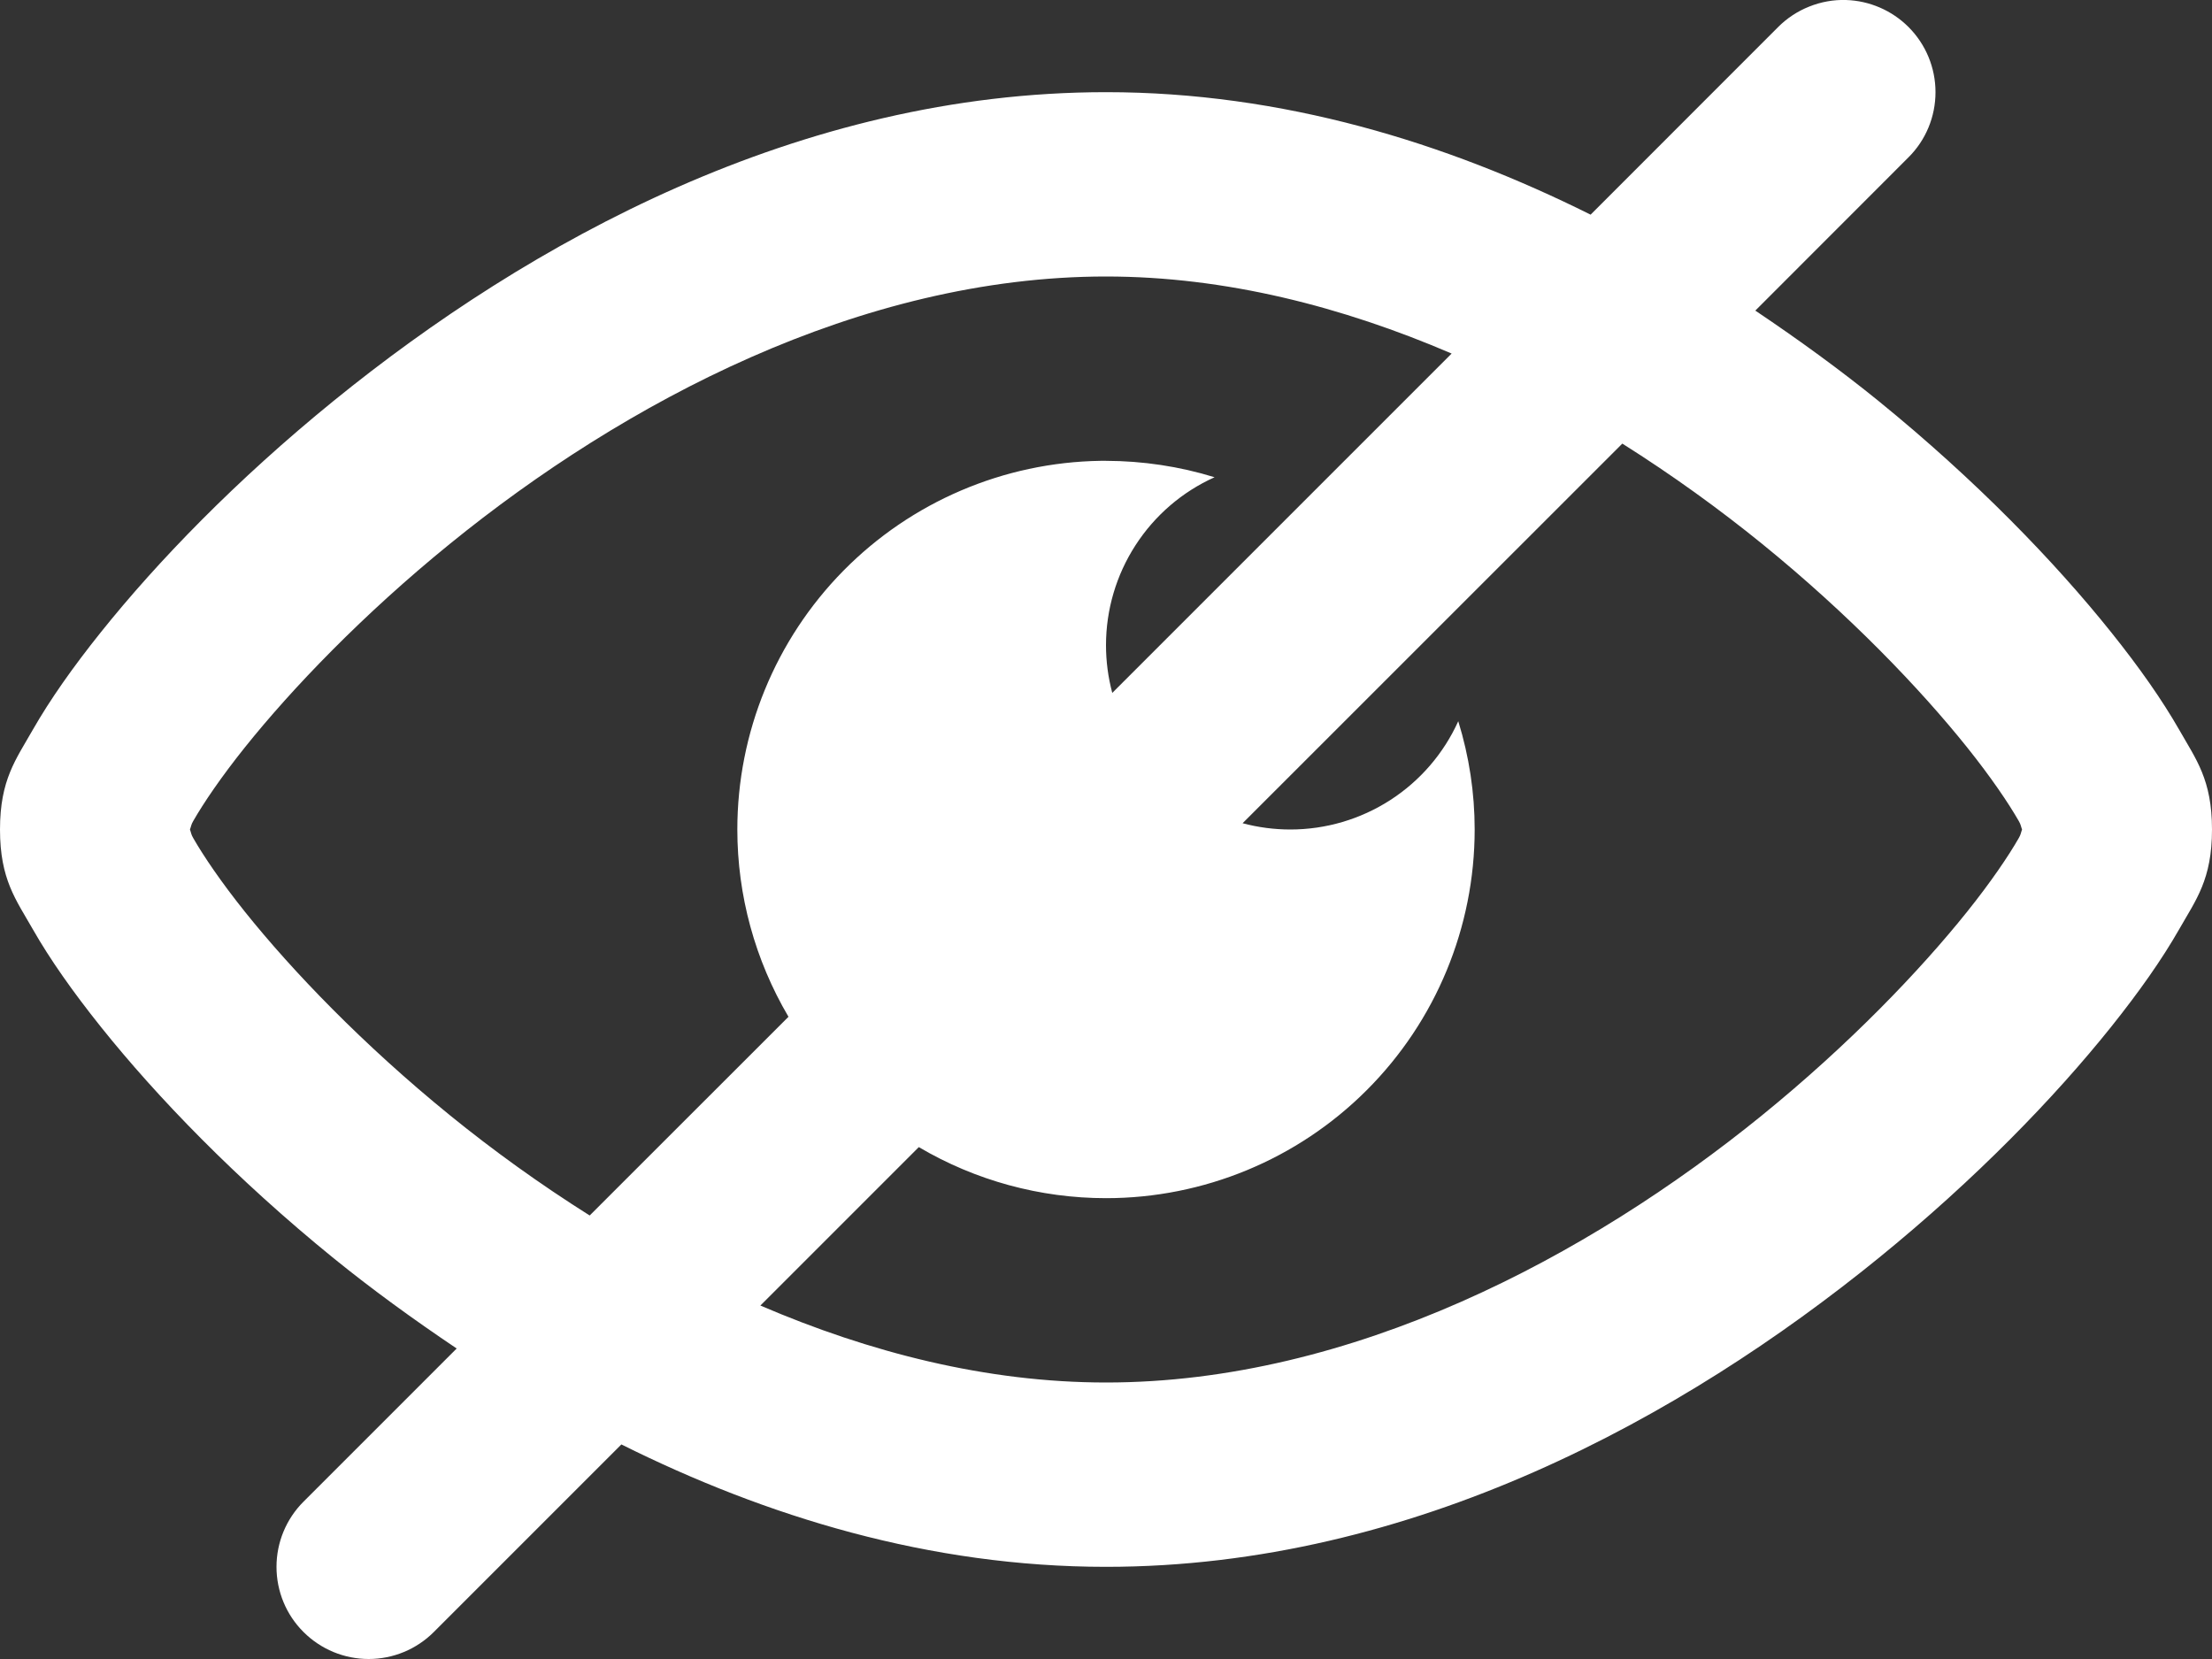 <svg width="24" height="18" viewBox="0 0 24 18" fill="none" xmlns="http://www.w3.org/2000/svg">
<rect x="0" y="0" width="24" height="18" fill="#333333" stroke="none"/>
<path d="M20.029 0C19.893 -0.004 19.758 0.02 19.631 0.071C19.504 0.121 19.389 0.197 19.293 0.293L17.258 2.329C15.688 1.546 13.913 1 12 1C8.667 1 5.734 2.632 3.619 4.35C2.562 5.209 1.706 6.095 1.094 6.86C0.788 7.242 0.542 7.593 0.357 7.916C0.173 8.24 0 8.459 0 9C0 9.542 0.173 9.761 0.357 10.084C0.542 10.408 0.788 10.758 1.094 11.141C1.706 11.906 2.562 12.792 3.619 13.651C4.032 13.986 4.483 14.314 4.955 14.631L3.293 16.293C3.105 16.481 3 16.735 3 17C3 17.266 3.105 17.52 3.293 17.707C3.481 17.895 3.735 18 4 18C4.265 18 4.519 17.895 4.707 17.707L6.742 15.672C8.312 16.455 10.087 17 12 17C15.333 17 18.266 15.369 20.381 13.651C21.438 12.792 22.294 11.906 22.906 11.141C23.212 10.758 23.458 10.408 23.643 10.084C23.827 9.761 24 9.542 24 9C24 8.459 23.827 8.24 23.643 7.916C23.458 7.593 23.212 7.242 22.906 6.86C22.294 6.095 21.438 5.209 20.381 4.35C19.968 4.015 19.517 3.687 19.045 3.37L20.707 1.707C20.895 1.52 21 1.266 21 1C21 0.735 20.895 0.481 20.707 0.293C20.527 0.113 20.284 0.008 20.029 0ZM12 3C13.297 3 14.567 3.328 15.75 3.836L12.068 7.518C12.023 7.349 12 7.175 12 7C12 6.616 12.111 6.239 12.32 5.916C12.529 5.592 12.827 5.336 13.178 5.178C12.796 5.06 12.399 5.001 12 5C11.98 5 11.96 5 11.94 5C10.889 5.016 9.887 5.445 9.15 6.193C8.413 6.942 8 7.95 8 9C8 9.715 8.192 10.416 8.555 11.032L6.398 13.188C5.857 12.847 5.347 12.479 4.881 12.1C3.938 11.334 3.169 10.532 2.656 9.891C2.4 9.571 2.208 9.288 2.096 9.092C2.073 9.053 2.074 9.035 2.061 9C2.074 8.966 2.073 8.948 2.096 8.909C2.208 8.713 2.4 8.43 2.656 8.11C3.169 7.469 3.938 6.667 4.881 5.901C6.766 4.369 9.333 3 12 3ZM17.602 4.813C18.143 5.154 18.652 5.522 19.119 5.901C20.062 6.667 20.831 7.469 21.344 8.11C21.6 8.43 21.792 8.713 21.904 8.909C21.927 8.948 21.926 8.966 21.939 9C21.926 9.035 21.927 9.053 21.904 9.092C21.792 9.288 21.6 9.571 21.344 9.891C20.831 10.532 20.062 11.334 19.119 12.1C17.234 13.632 14.667 15 12 15C10.703 15 9.433 14.673 8.25 14.165L9.969 12.446C10.584 12.809 11.286 13 12 13C13.061 13 14.078 12.579 14.828 11.829C15.579 11.079 16 10.061 16 9C16 8.602 15.94 8.206 15.822 7.825C15.664 8.175 15.408 8.472 15.084 8.681C14.761 8.889 14.385 9 14 9C13.825 9 13.651 8.977 13.482 8.932L17.602 4.813Z" fill="white"/>
</svg>
